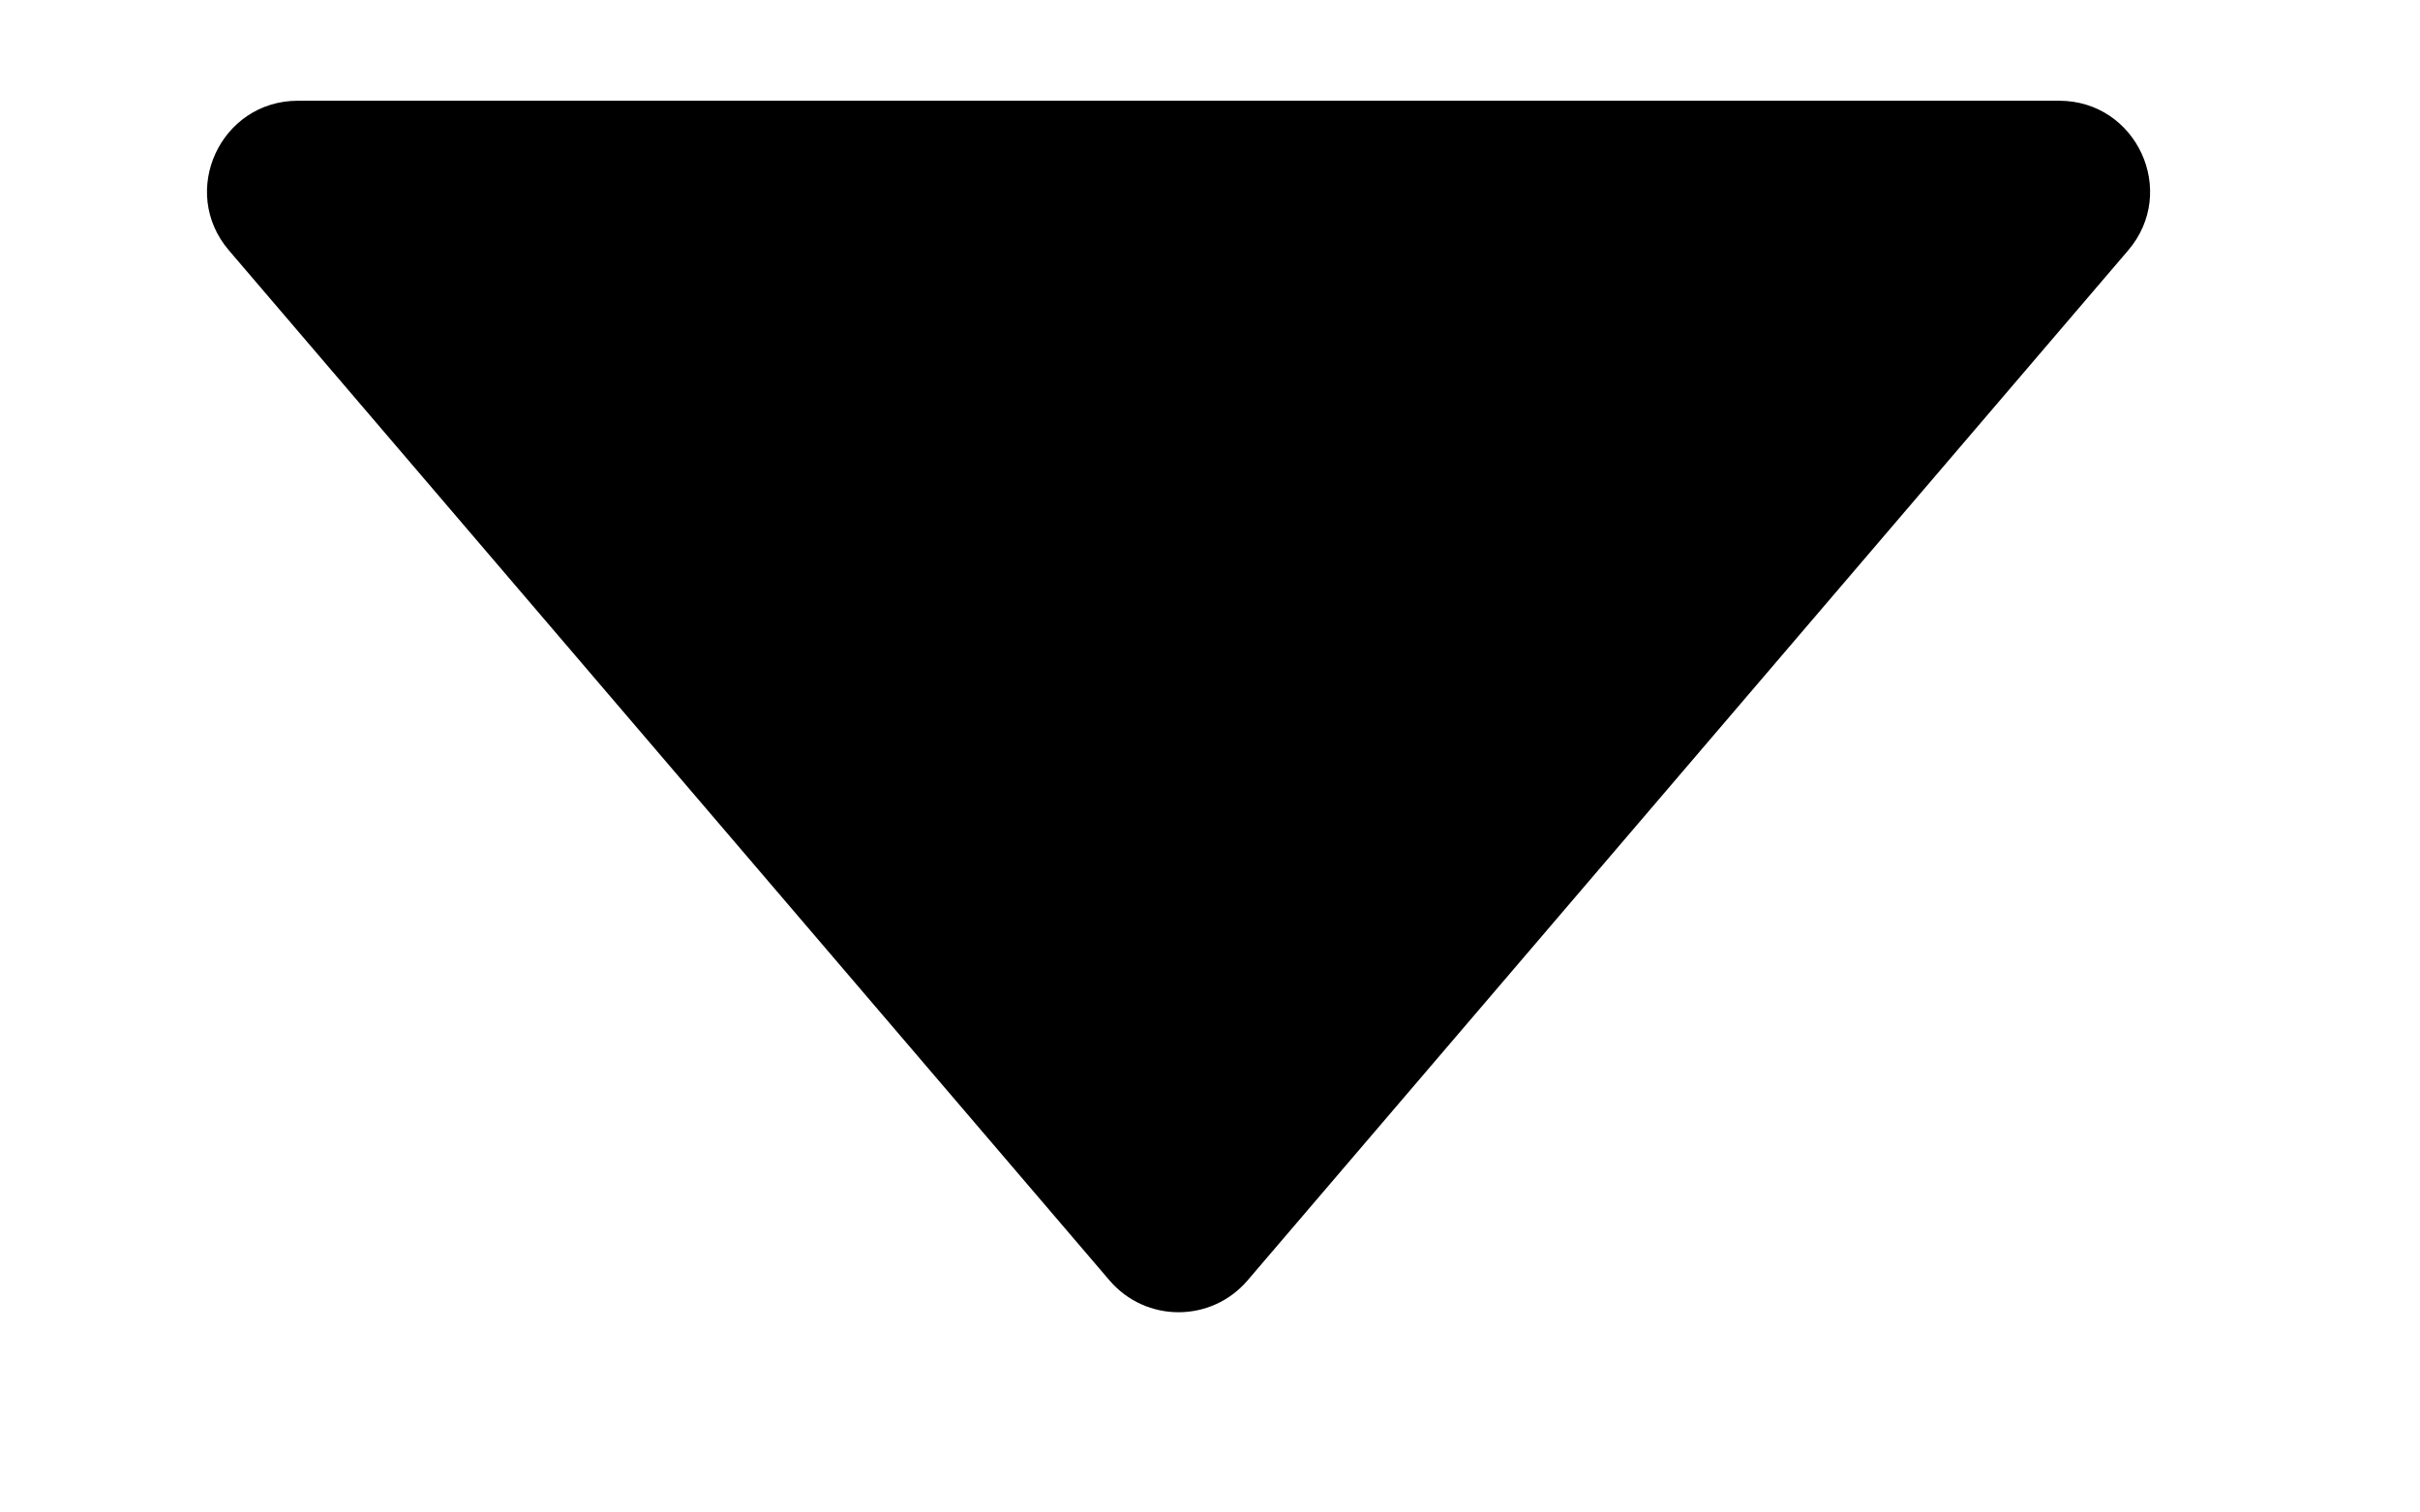 <svg width="8" height="5" viewBox="0 0 8 5" fill="none" xmlns="http://www.w3.org/2000/svg">
<path d="M3.668 4.233L0.757 0.828C0.59 0.633 0.729 0.333 0.985 0.333H6.807C7.063 0.333 7.202 0.633 7.035 0.828L4.124 4.233C4.004 4.373 3.788 4.373 3.668 4.233Z" fill="black"/>
</svg>
